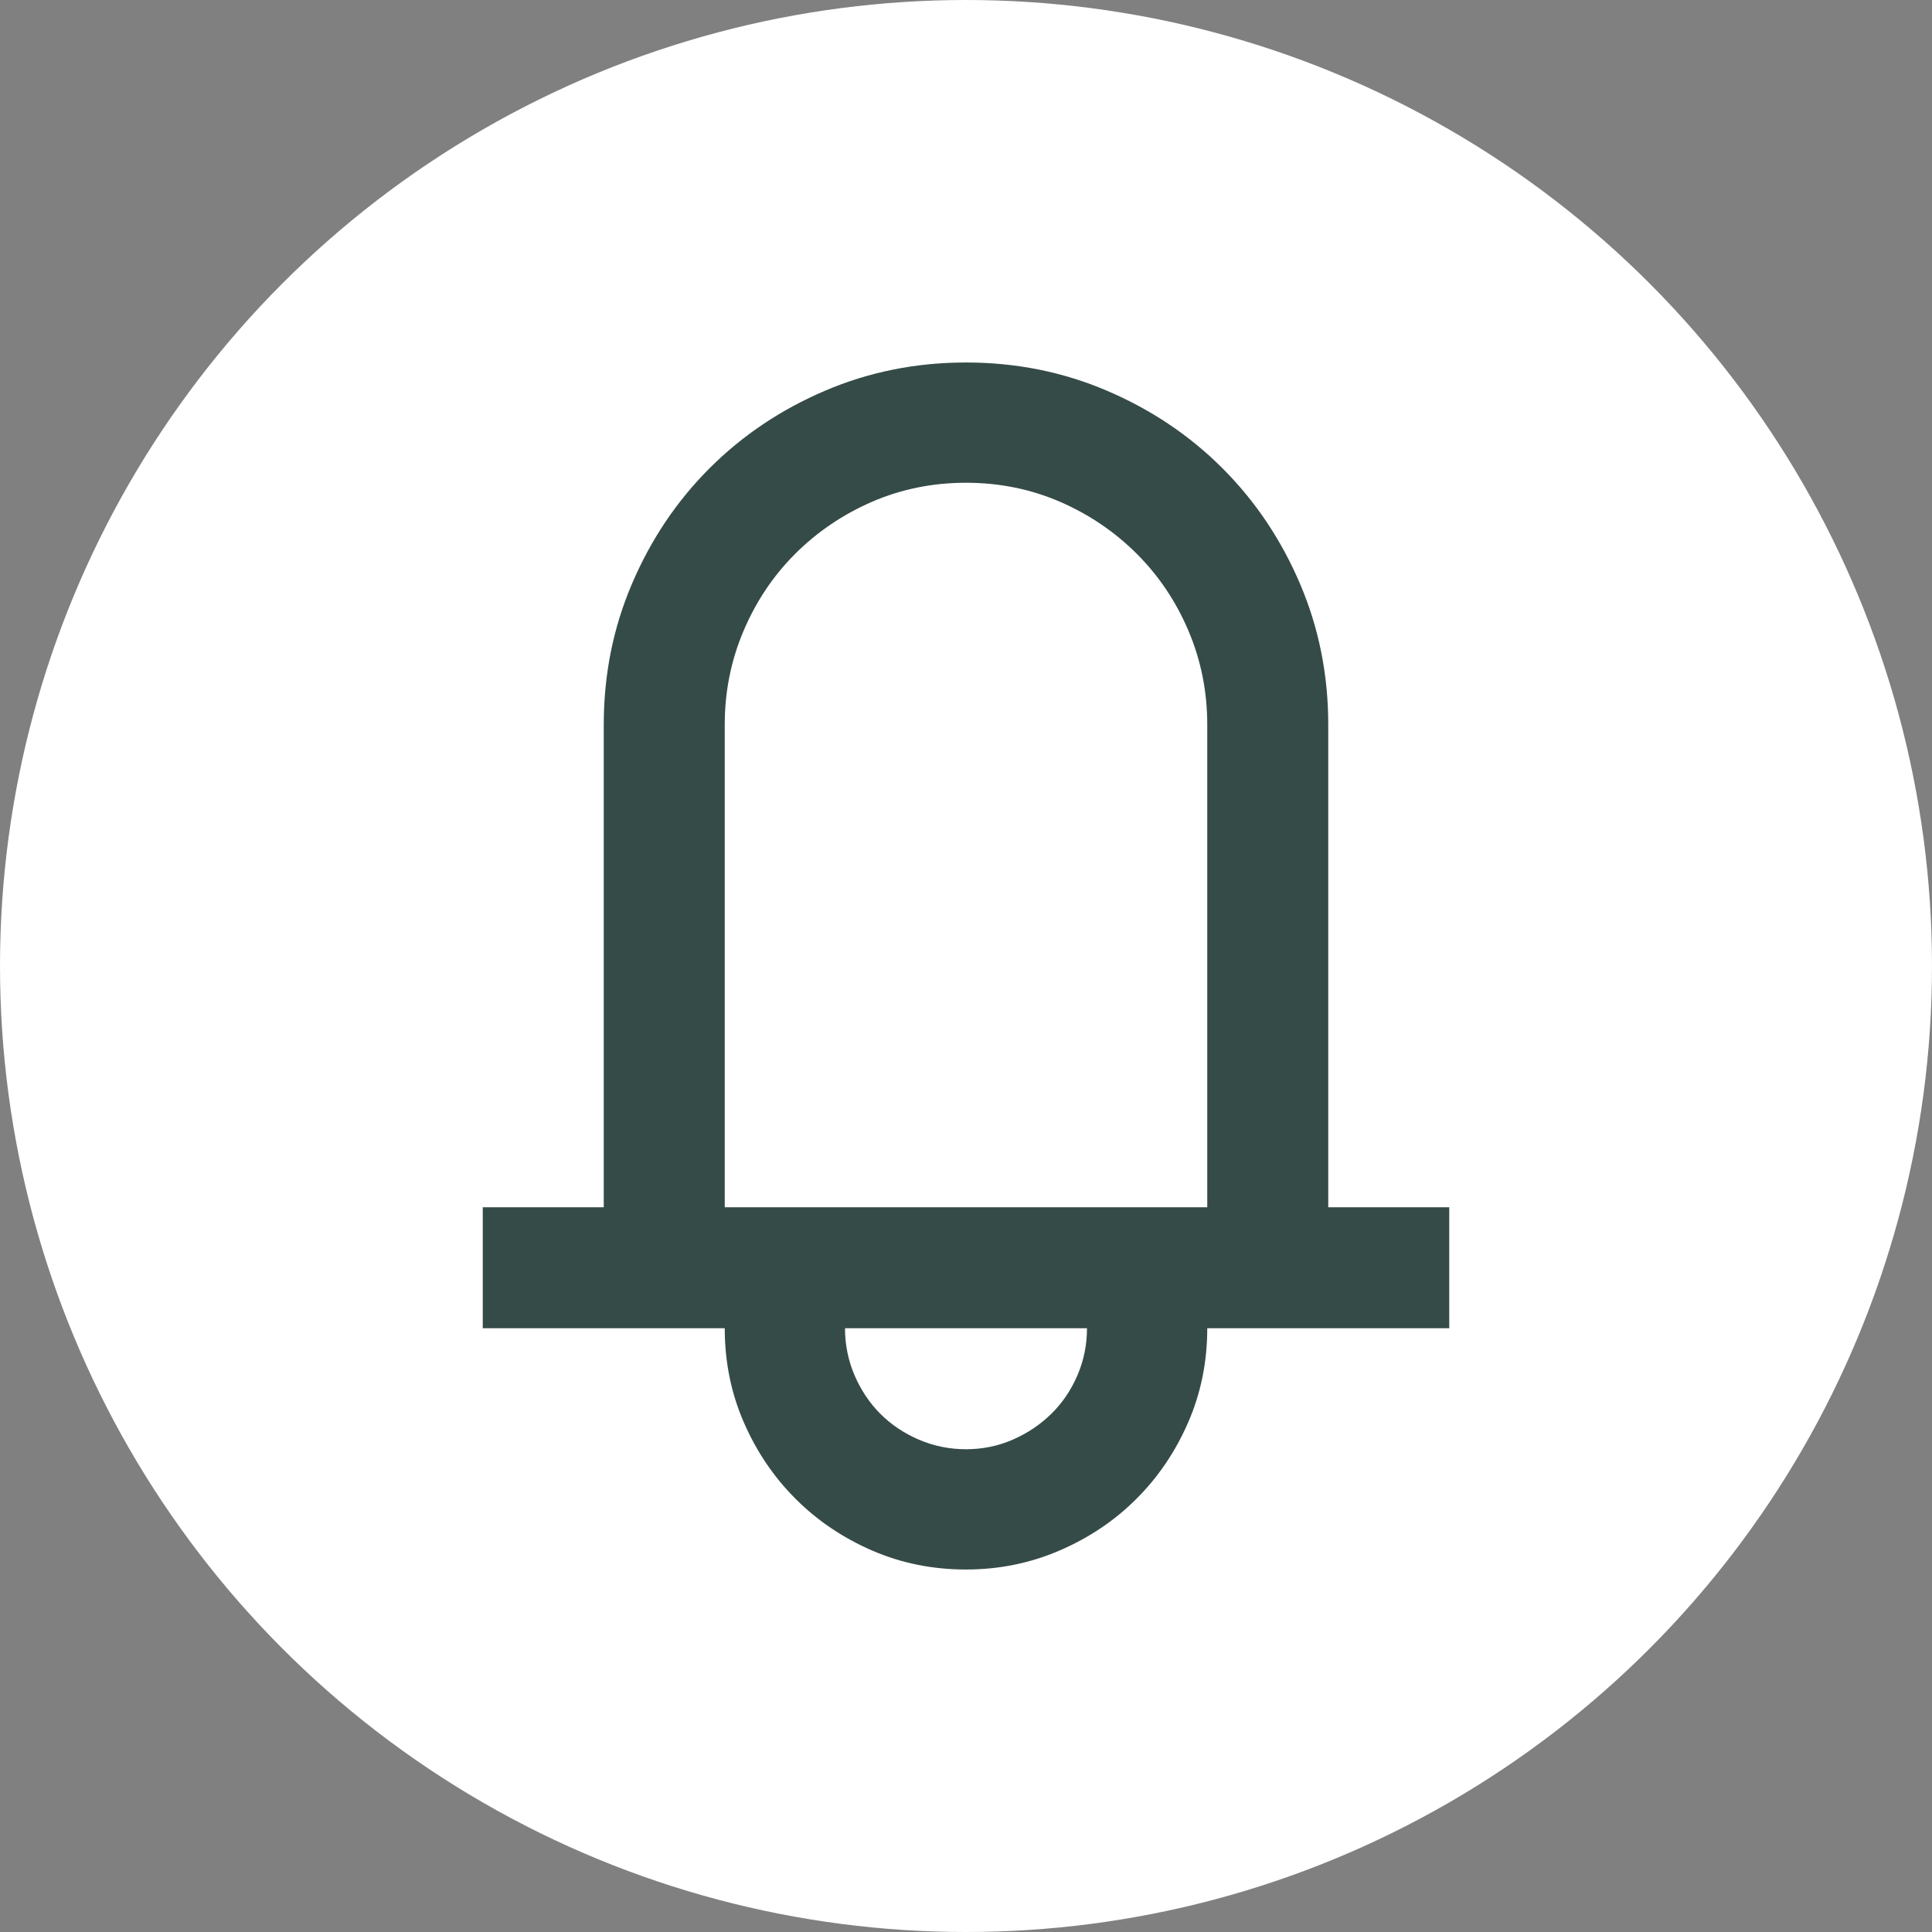 <svg width="32" height="32" viewBox="0 0 32 32" fill="none" xmlns="http://www.w3.org/2000/svg">
<rect x="0" y="0" width="32" height="32" fill="#808080" stroke="none"/>
<circle cx="16" cy="16" r="16" fill="white"/>
<path d="M24.004 19.996V22H19.996C19.996 22.555 19.891 23.074 19.68 23.559C19.469 24.043 19.184 24.465 18.824 24.824C18.465 25.184 18.041 25.469 17.553 25.68C17.064 25.891 16.547 25.996 16 25.996C15.445 25.996 14.926 25.891 14.441 25.68C13.957 25.469 13.535 25.184 13.176 24.824C12.816 24.465 12.531 24.043 12.32 23.559C12.109 23.074 12.004 22.555 12.004 22H7.996V19.996H10V12.004C10 11.176 10.156 10.396 10.469 9.666C10.781 8.936 11.209 8.299 11.752 7.756C12.295 7.213 12.932 6.785 13.662 6.473C14.393 6.16 15.172 6.004 16 6.004C16.828 6.004 17.607 6.16 18.338 6.473C19.068 6.785 19.705 7.213 20.248 7.756C20.791 8.299 21.219 8.936 21.531 9.666C21.844 10.396 22 11.176 22 12.004V19.996H24.004ZM19.996 19.996V12.004C19.996 11.457 19.893 10.94 19.686 10.451C19.479 9.963 19.193 9.537 18.83 9.174C18.467 8.811 18.043 8.523 17.559 8.312C17.074 8.102 16.555 7.996 16 7.996C15.445 7.996 14.926 8.102 14.441 8.312C13.957 8.523 13.533 8.811 13.17 9.174C12.807 9.537 12.521 9.963 12.315 10.451C12.107 10.94 12.004 11.457 12.004 12.004V19.996H19.996ZM16 24.004C16.273 24.004 16.531 23.951 16.773 23.846C17.016 23.74 17.229 23.598 17.412 23.418C17.596 23.238 17.74 23.025 17.846 22.779C17.951 22.533 18.004 22.273 18.004 22H13.996C13.996 22.273 14.049 22.533 14.154 22.779C14.26 23.025 14.402 23.238 14.582 23.418C14.762 23.598 14.975 23.74 15.221 23.846C15.467 23.951 15.727 24.004 16 24.004Z" fill="#354B47"/>
</svg>
